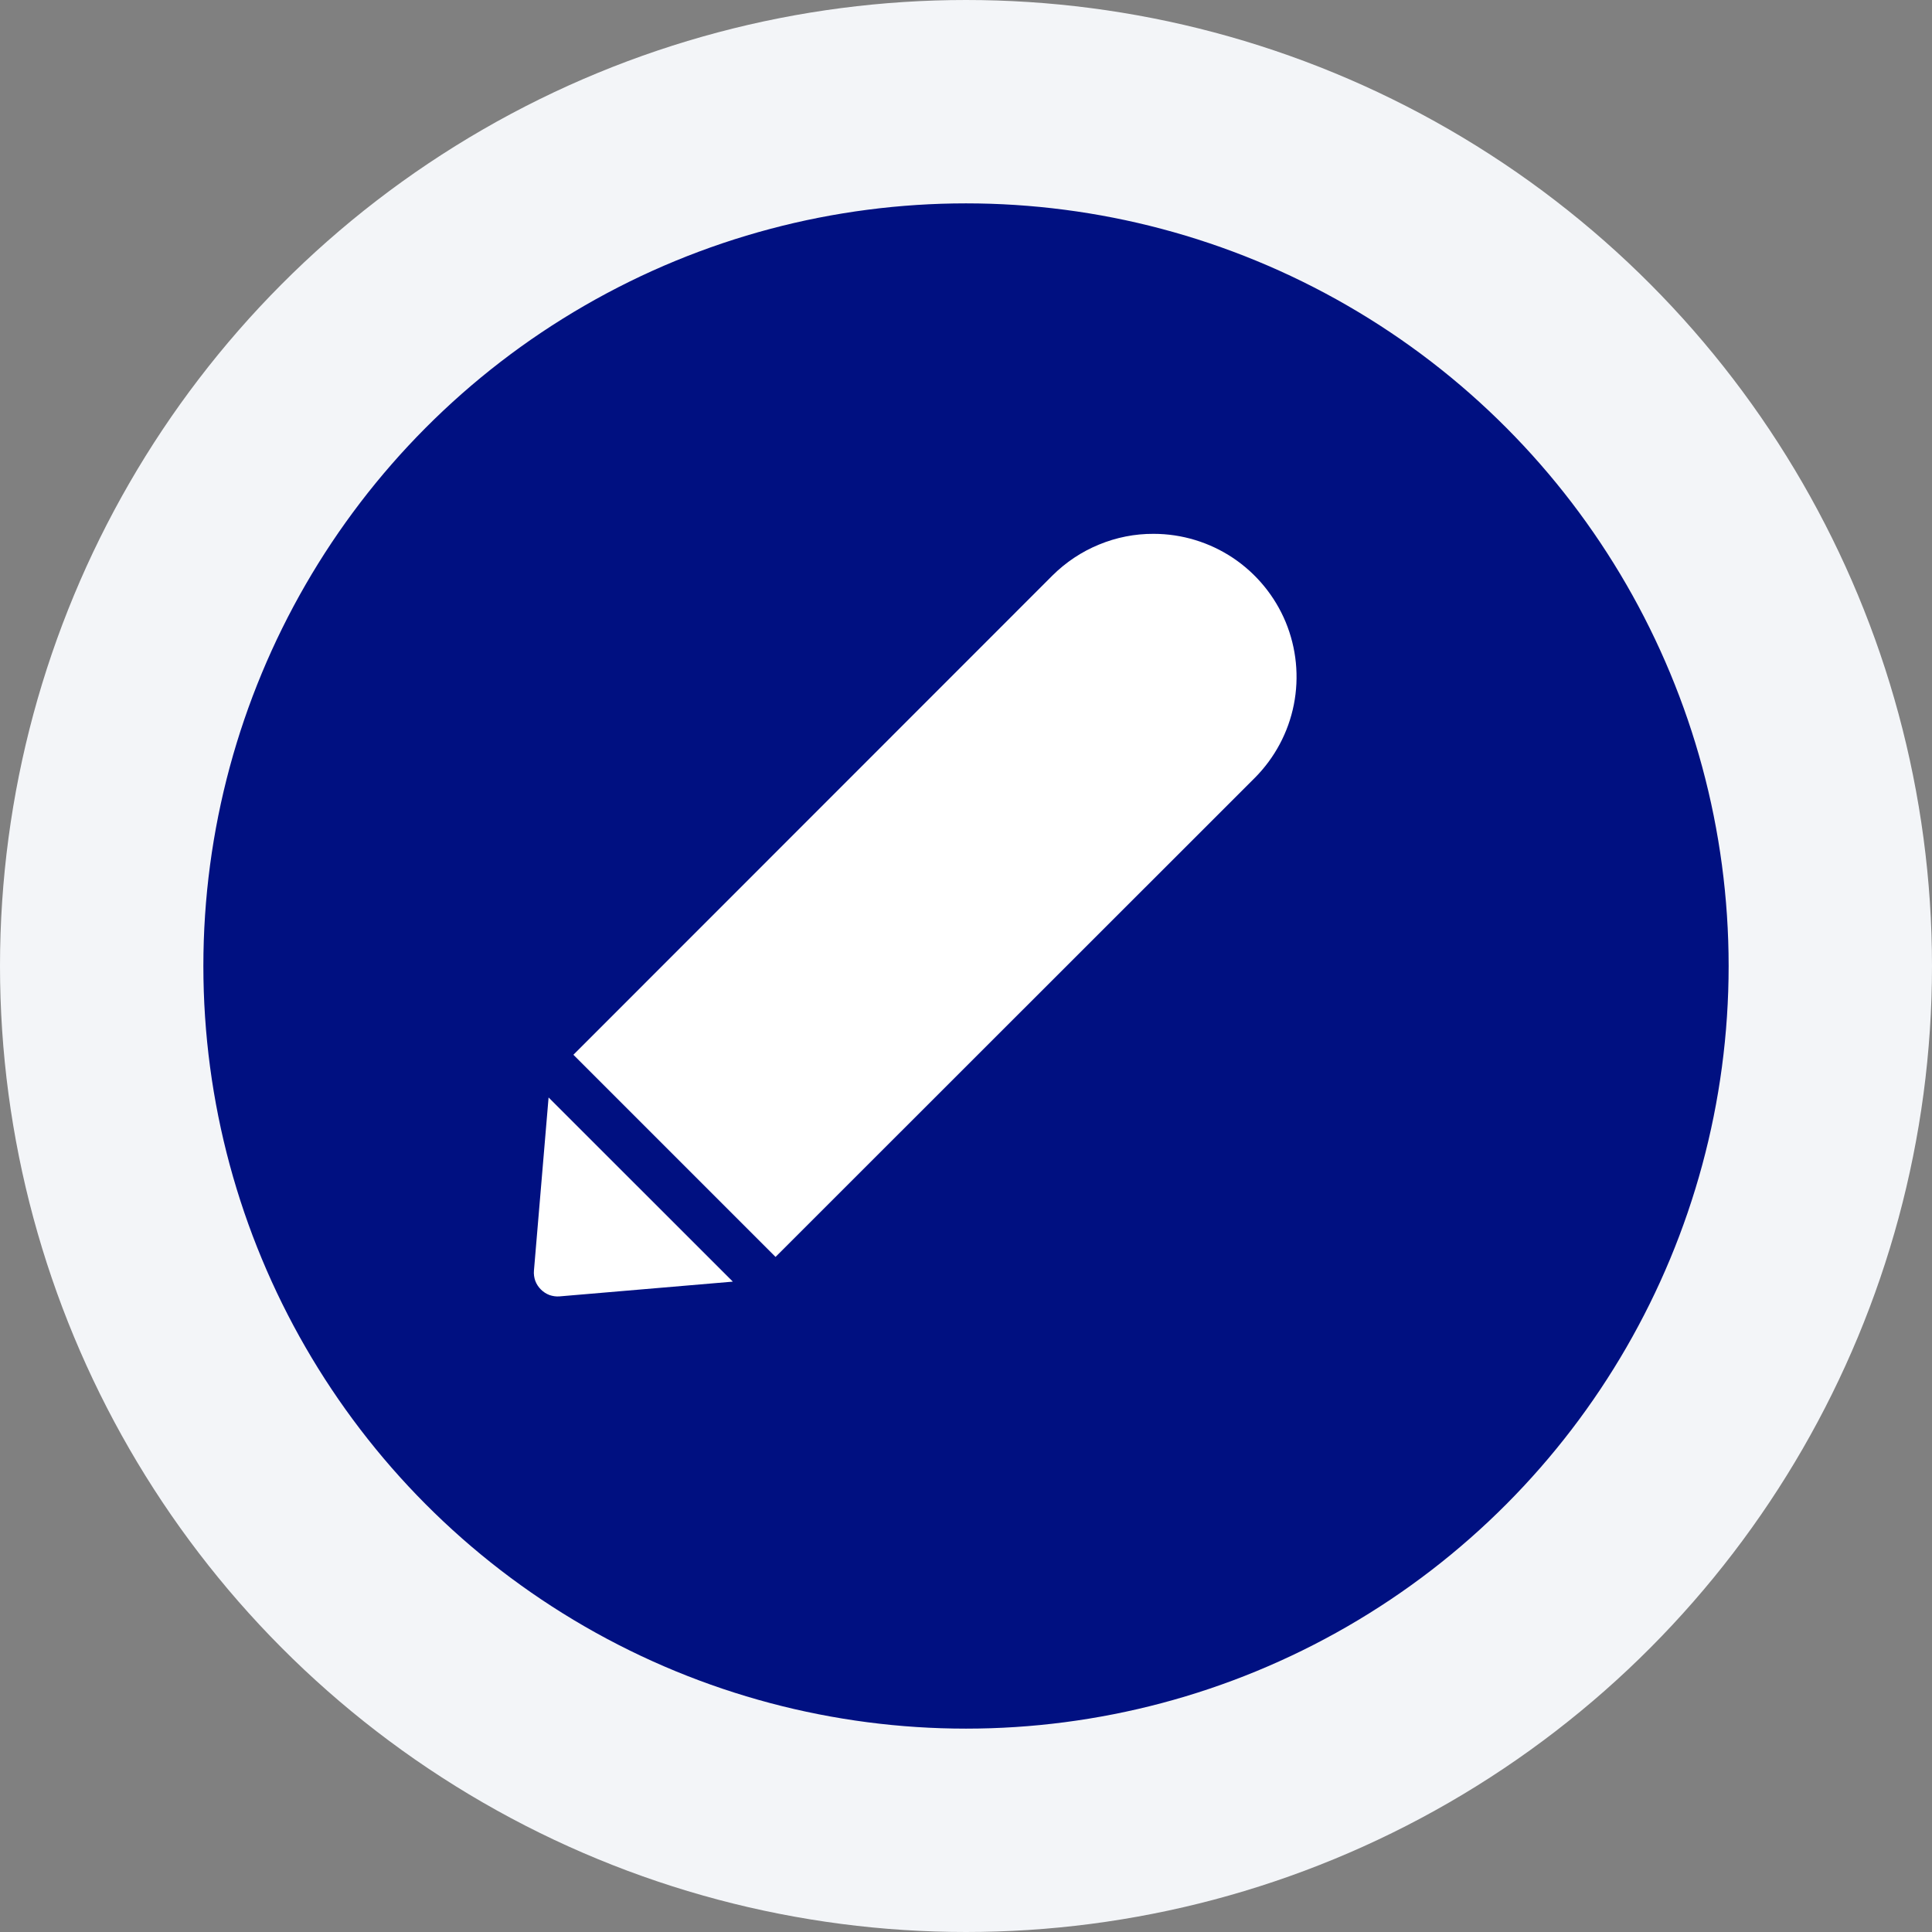 <svg width="19" height="19" viewBox="0 0 19 19" fill="none" xmlns="http://www.w3.org/2000/svg">
<rect x="0" y="0" width="19" height="19" fill="#808080" stroke="none"/>
<circle cx="9.5" cy="9.5" r="8.5" fill="#001081" stroke="#F3F5F8" stroke-width="2"/>
<path d="M11.345 5.25C11.161 5.249 10.978 5.285 10.807 5.356C10.636 5.426 10.481 5.53 10.35 5.66L5.639 10.373L7.627 12.361L12.34 7.65C12.536 7.453 12.67 7.203 12.724 6.93C12.778 6.657 12.75 6.375 12.644 6.118C12.537 5.861 12.357 5.642 12.126 5.487C11.895 5.333 11.623 5.25 11.345 5.25ZM5.395 10.793L5.251 12.496C5.248 12.53 5.253 12.564 5.264 12.596C5.276 12.628 5.295 12.657 5.319 12.681C5.343 12.705 5.372 12.724 5.404 12.736C5.436 12.747 5.47 12.752 5.504 12.749L7.207 12.604L5.395 10.793Z" fill="white"/>
</svg>
